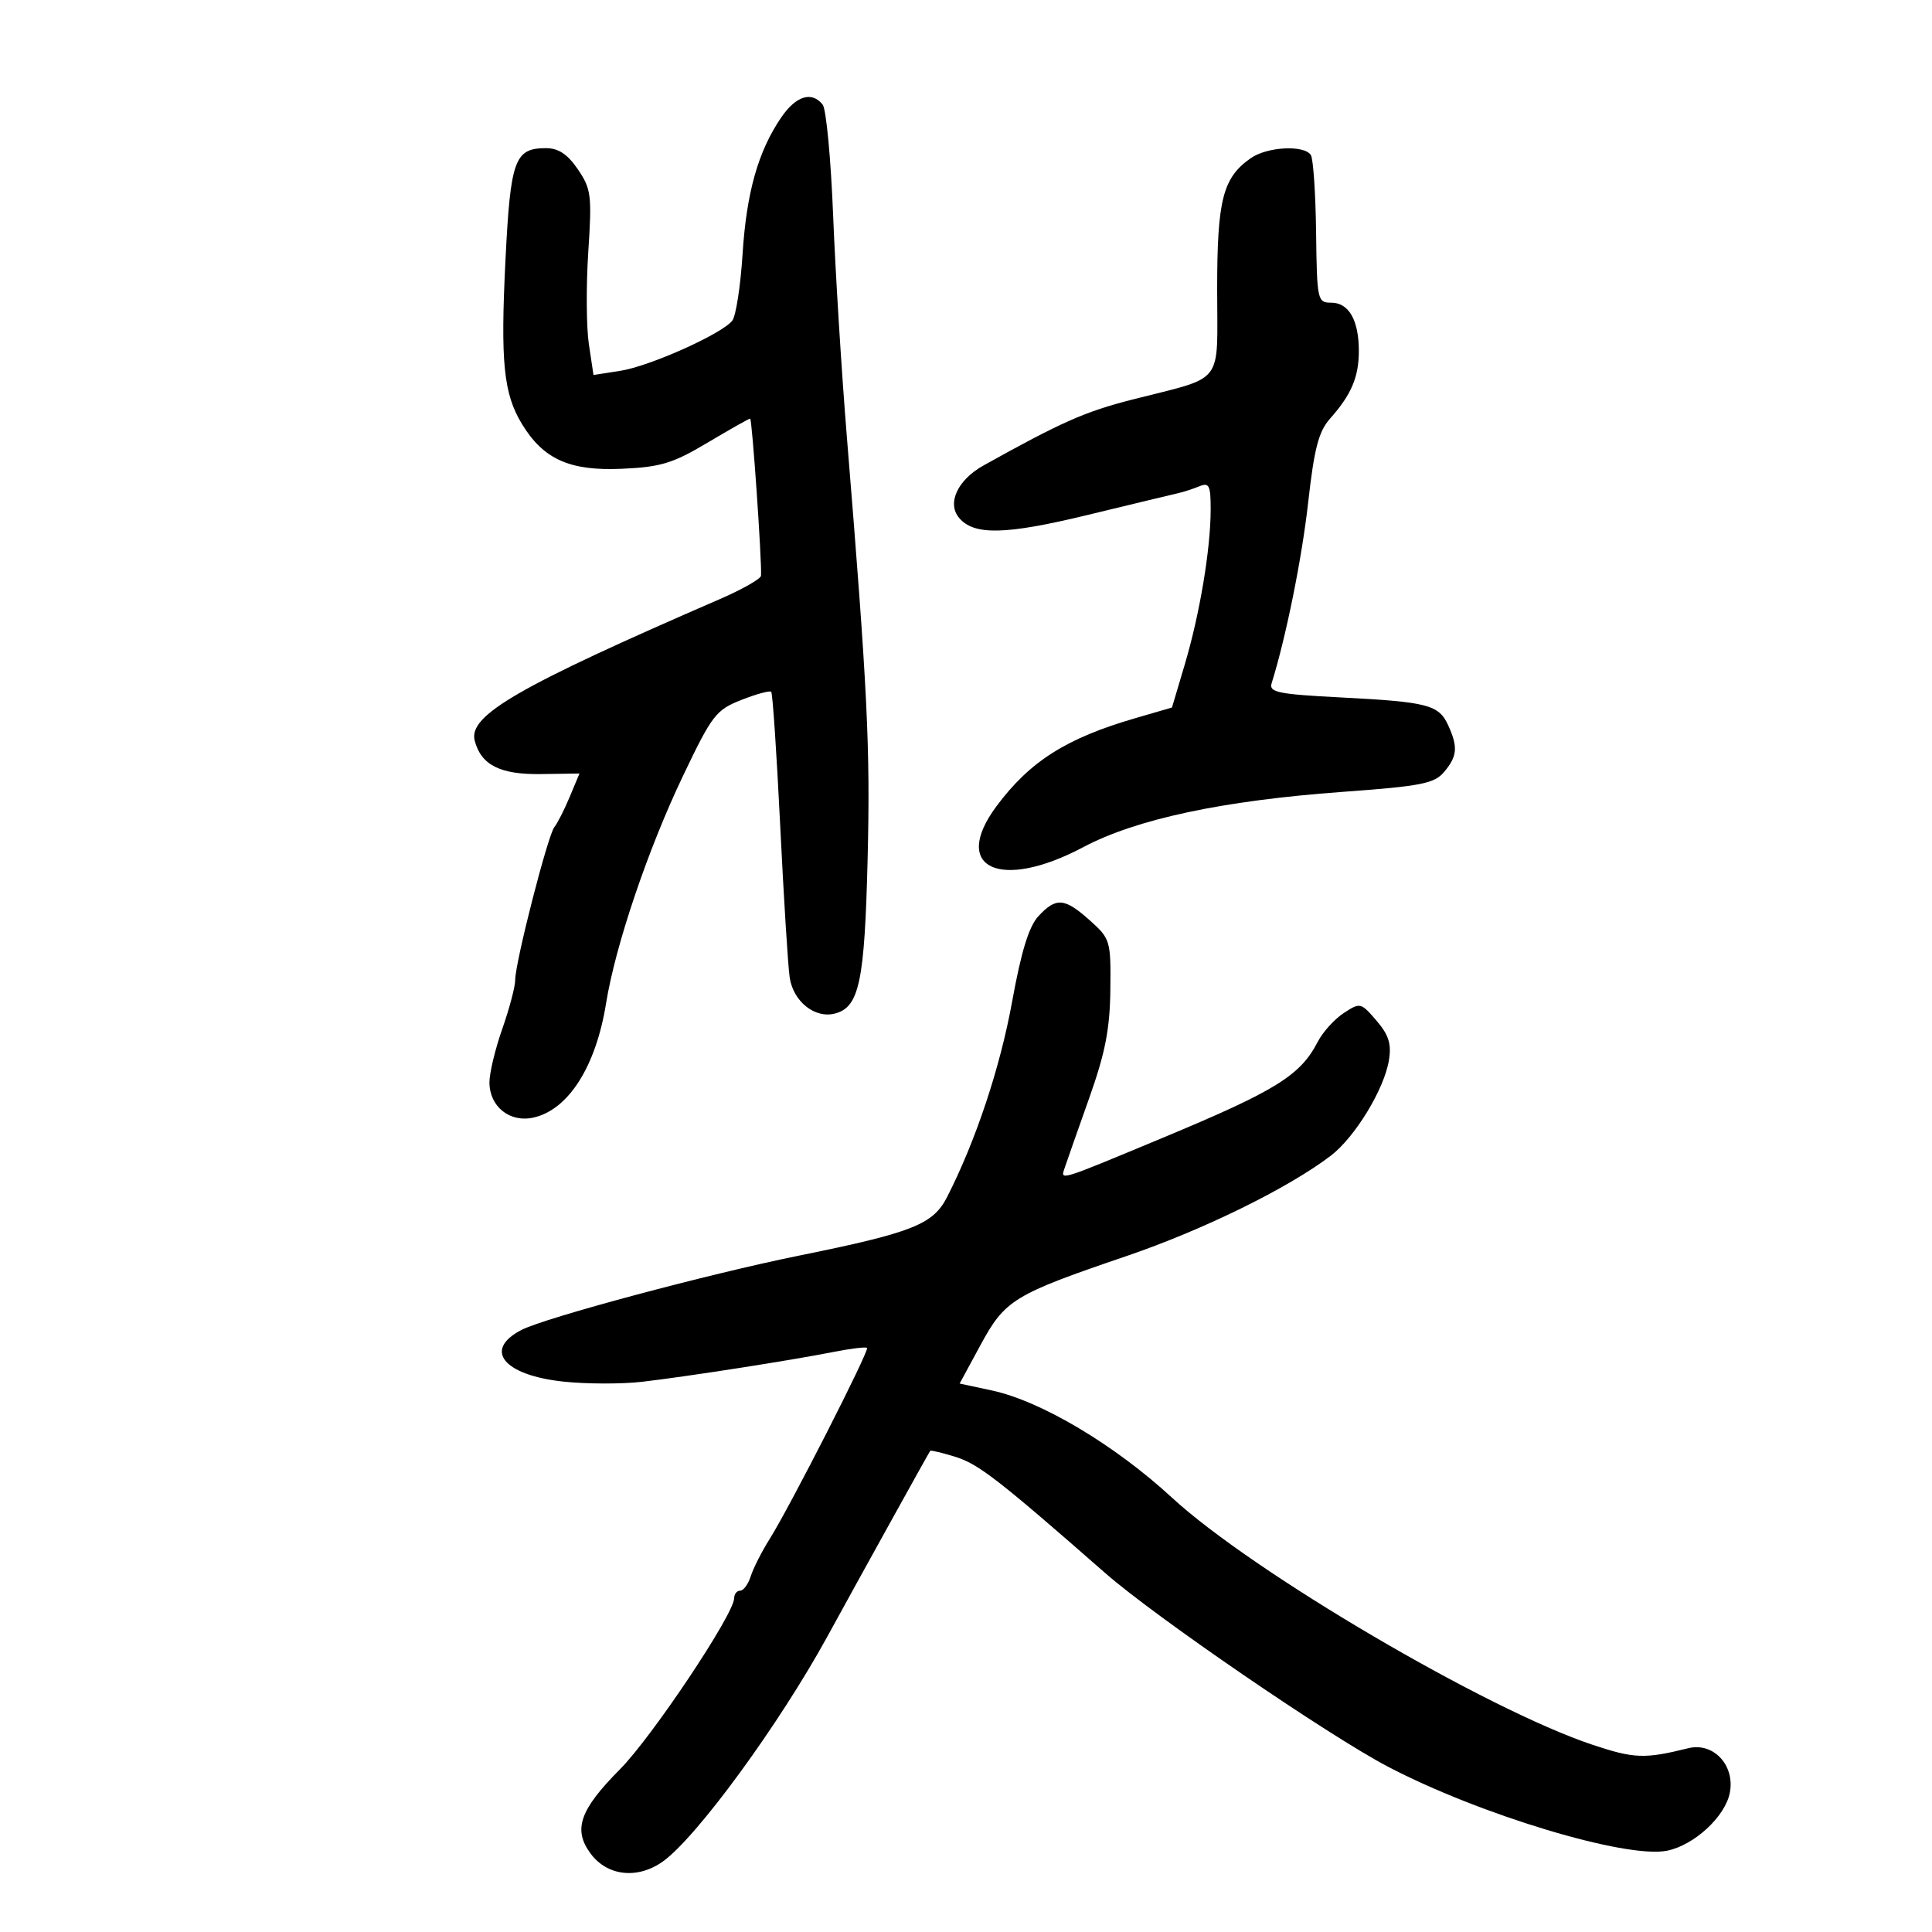 <svg xmlns="http://www.w3.org/2000/svg" width="300" height="300" viewBox="0 0 300 300" version="1.1">
	<path d="M 121.293 18.257 C 117.715 23.515, 115.910 29.916, 115.302 39.500 C 114.988 44.450, 114.268 49.084, 113.703 49.798 C 112.068 51.863, 100.896 56.867, 96.329 57.580 L 92.157 58.230 91.439 53.442 C 91.044 50.809, 91.003 44.364, 91.347 39.120 C 91.925 30.330, 91.799 29.329, 89.737 26.299 C 88.148 23.965, 86.725 23.012, 84.821 23.007 C 79.913 22.994, 79.270 24.750, 78.492 40.315 C 77.696 56.240, 78.187 61.133, 81.051 65.843 C 84.380 71.317, 88.465 73.150, 96.541 72.793 C 102.586 72.526, 104.472 71.953, 109.863 68.741 C 113.317 66.683, 116.297 65, 116.484 65 C 116.784 65, 118.313 87.095, 118.172 89.390 C 118.142 89.879, 115.279 91.510, 111.809 93.015 C 80.405 106.631, 72.687 111.088, 73.714 115.013 C 74.702 118.792, 77.662 120.288, 83.975 120.198 L 89.979 120.113 88.468 123.730 C 87.637 125.719, 86.565 127.831, 86.086 128.423 C 85.061 129.691, 80 149.440, 80 152.173 C 80 153.205, 79.100 156.611, 78 159.740 C 76.900 162.870, 76 166.614, 76 168.060 C 76 171.822, 79.137 174.348, 82.807 173.542 C 88.249 172.347, 92.526 165.635, 94.109 155.803 C 95.556 146.820, 100.603 131.898, 106.058 120.474 C 110.576 111.015, 111.176 110.234, 115.126 108.683 C 117.452 107.769, 119.534 107.201, 119.754 107.420 C 119.973 107.640, 120.600 116.972, 121.147 128.160 C 121.695 139.347, 122.356 149.966, 122.618 151.758 C 123.166 155.509, 126.528 158.198, 129.651 157.381 C 133.421 156.395, 134.252 152.484, 134.721 133.500 C 135.152 116.082, 134.725 107.357, 131.513 68 C 130.683 57.825, 129.719 42.300, 129.371 33.500 C 129.023 24.700, 128.292 16.938, 127.747 16.250 C 126.052 14.113, 123.592 14.878, 121.293 18.257 M 194.217 24.561 C 189.870 27.606, 189 31.009, 189 44.975 C 189 60.073, 190.340 58.339, 175.812 62.048 C 168.459 63.925, 164.814 65.540, 152.721 72.277 C 148.712 74.511, 147.020 78.114, 148.911 80.392 C 151.215 83.168, 156.103 83.062, 168.905 79.958 C 175.832 78.278, 182.175 76.752, 183 76.566 C 183.825 76.379, 185.287 75.903, 186.250 75.506 C 187.760 74.885, 187.999 75.384, 187.992 79.143 C 187.982 85.289, 186.298 95.352, 183.970 103.181 L 181.984 109.863 176.285 111.520 C 165.572 114.634, 159.917 118.220, 154.739 125.183 C 147.596 134.789, 155.266 138.414, 168.205 131.547 C 176.429 127.183, 189.841 124.321, 208.429 122.965 C 220.728 122.068, 222.720 121.677, 224.250 119.859 C 226.292 117.431, 226.416 116.007, 224.878 112.632 C 223.421 109.435, 221.730 108.995, 208.227 108.299 C 198.481 107.798, 197.022 107.501, 197.456 106.110 C 199.698 98.910, 202.153 86.756, 203.134 78 C 204.072 69.627, 204.760 66.994, 206.533 65 C 209.834 61.287, 211 58.546, 211 54.500 C 211 49.720, 209.446 47, 206.715 47 C 204.572 47, 204.496 46.644, 204.363 36.087 C 204.287 30.084, 203.923 24.684, 203.554 24.087 C 202.558 22.476, 196.774 22.770, 194.217 24.561 M 161.257 142.250 C 159.772 143.846, 158.583 147.702, 157.164 155.519 C 155.299 165.788, 151.525 177.131, 147.062 185.878 C 144.890 190.137, 141.692 191.400, 124 194.987 C 109.911 197.844, 84.653 204.611, 80.970 206.516 C 74.988 209.609, 78.181 213.539, 87.485 214.535 C 91.062 214.918, 96.579 214.929, 99.745 214.559 C 106.824 213.731, 122.795 211.241, 129.400 209.935 C 132.095 209.402, 134.450 209.117, 134.634 209.301 C 135.033 209.700, 122.658 233.976, 119.495 239 C 118.284 240.925, 116.971 243.512, 116.579 244.750 C 116.186 245.987, 115.446 247, 114.933 247 C 114.420 247, 114 247.526, 114 248.168 C 114 250.617, 101.266 269.693, 96.268 274.732 C 90.004 281.048, 88.943 284.103, 91.719 287.837 C 94.312 291.327, 99.013 291.839, 102.920 289.057 C 108.178 285.313, 121.040 267.711, 128.538 254 C 133.113 245.633, 144.197 225.620, 144.443 225.282 C 144.530 225.163, 146.274 225.578, 148.318 226.206 C 151.907 227.307, 155.018 229.719, 171.634 244.277 C 179.419 251.099, 206.206 269.443, 215.500 274.318 C 229.706 281.770, 252.516 288.647, 258.835 287.383 C 263.075 286.535, 267.905 282.074, 268.611 278.354 C 269.420 274.095, 266.047 270.496, 262.152 271.463 C 255.391 273.141, 253.762 273.084, 247.320 270.940 C 230.888 265.472, 194.513 244.105, 182 232.571 C 173.077 224.346, 161.655 217.548, 154 215.907 L 149.012 214.837 152.256 208.850 C 156.064 201.823, 157.391 201.013, 174.886 195.054 C 186.799 190.996, 200.040 184.495, 206.627 179.471 C 210.400 176.593, 214.940 169.142, 215.673 164.626 C 216.084 162.093, 215.644 160.698, 213.732 158.475 C 211.313 155.663, 211.202 155.637, 208.650 157.309 C 207.216 158.250, 205.403 160.253, 204.623 161.762 C 201.902 167.024, 198.129 169.359, 180.441 176.723 C 164.061 183.542, 164.646 183.366, 165.350 181.265 C 165.676 180.294, 167.379 175.450, 169.135 170.500 C 171.626 163.480, 172.347 159.778, 172.414 153.673 C 172.498 146.053, 172.414 145.768, 169.234 142.923 C 165.309 139.410, 164 139.299, 161.257 142.250" stroke="none" fill="black" fill-rule="evenodd"/>
</svg>